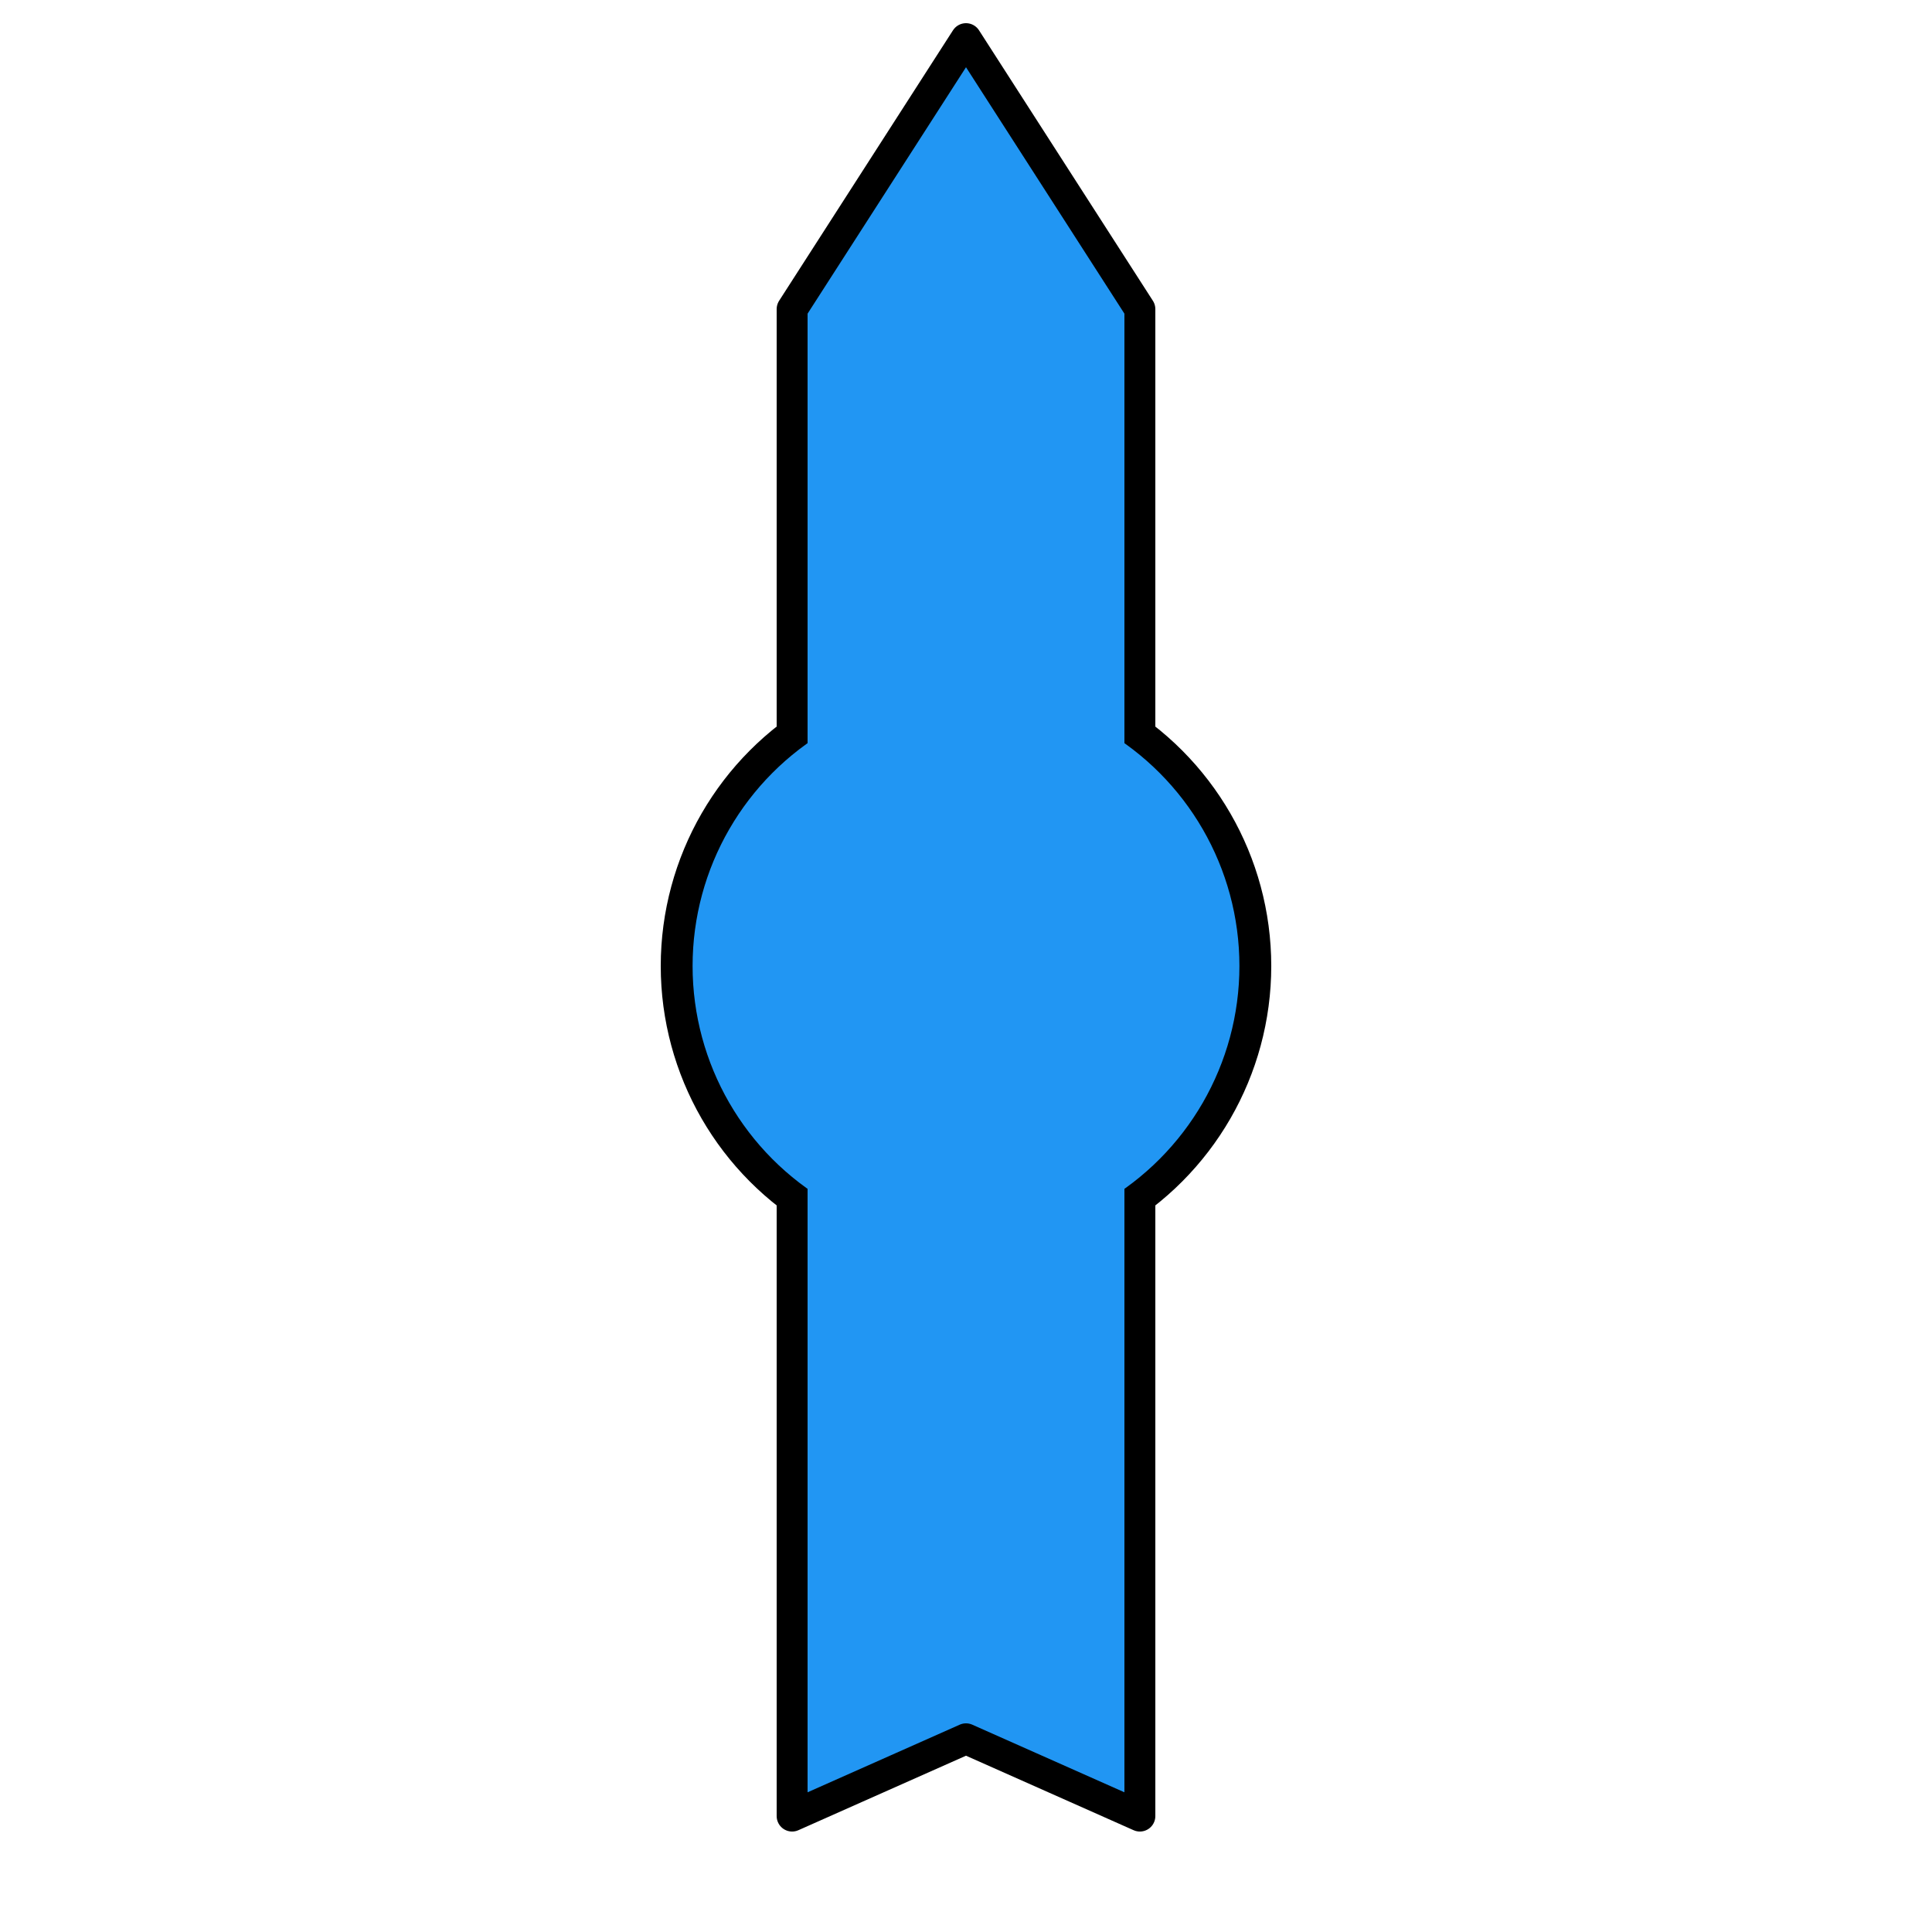 <?xml version="1.0" encoding="UTF-8" standalone="no"?>
<!-- Created with Inkscape (http://www.inkscape.org/) -->

<svg
   xmlns:dc="http://purl.org/dc/elements/1.1/"
   xmlns:cc="http://creativecommons.org/ns#"
   xmlns:rdf="http://www.w3.org/1999/02/22-rdf-syntax-ns#"
   xmlns:svg="http://www.w3.org/2000/svg"
   xmlns="http://www.w3.org/2000/svg"
   xmlns:sodipodi="http://sodipodi.sourceforge.net/DTD/sodipodi-0.dtd"
   xmlns:inkscape="http://www.inkscape.org/namespaces/inkscape"
   width="50mm"
   height="50mm"
   viewBox="0 0 50 50"
   version="1.1"
   id="svg8"
   inkscape:version="0.92.5 (2060ec1f9f, 2020-04-08)"
   sodipodi:docname="arrow.svg">
  <defs
     id="defs2" />
  <sodipodi:namedview
     id="base"
     pagecolor="#ffffff"
     bordercolor="#666666"
     borderopacity="1.0"
     inkscape:pageopacity="0.0"
     inkscape:pageshadow="2"
     inkscape:zoom="7.3448334"
     inkscape:cx="84.860446"
     inkscape:cy="87.568567"
     inkscape:document-units="mm"
     inkscape:current-layer="layer1"
     showgrid="true"
     inkscape:window-width="2880"
     inkscape:window-height="1620"
     inkscape:window-x="372"
     inkscape:window-y="357"
     inkscape:window-maximized="0">
    <inkscape:grid
       type="xygrid"
       id="grid815" />
  </sodipodi:namedview>
  <g
     inkscape:label="Layer 1"
     inkscape:groupmode="layer"
     id="layer1"
     transform="translate(0,-247)">
    <path
       style="fill:#2196f3;fill-opacity:1;stroke:#000000;stroke-width:0.8;stroke-linecap:round;stroke-linejoin:round;stroke-miterlimit:4;stroke-dasharray:none;stroke-opacity:1"
       d="m 25,248 4.5,7 0,39 -4.5,-2 -4.5,2 v -39 z"
       id="path817"
       inkscape:connector-curvature="0"
       sodipodi:nodetypes="ccccccc" />
    <circle
       style="opacity:1;fill:#2196f3;fill-opacity:1;fill-rule:nonzero;stroke:#000000;stroke-width:0.824;stroke-linecap:round;stroke-linejoin:round;stroke-miterlimit:4;stroke-dasharray:none;stroke-dashoffset:0;stroke-opacity:1;paint-order:normal"
       id="path846"
       cx="25"
       cy="272"
       r="7.488" />
    <rect
       style="opacity:1;fill:#2196f3;fill-opacity:1;fill-rule:nonzero;stroke:none;stroke-width:0.485;stroke-linecap:round;stroke-linejoin:round;stroke-miterlimit:4;stroke-dasharray:none;stroke-dashoffset:0;stroke-opacity:1;paint-order:normal"
       id="rect848"
       width="8.2"
       height="22"
       x="20.9"
       y="261" />
  </g>
</svg>
